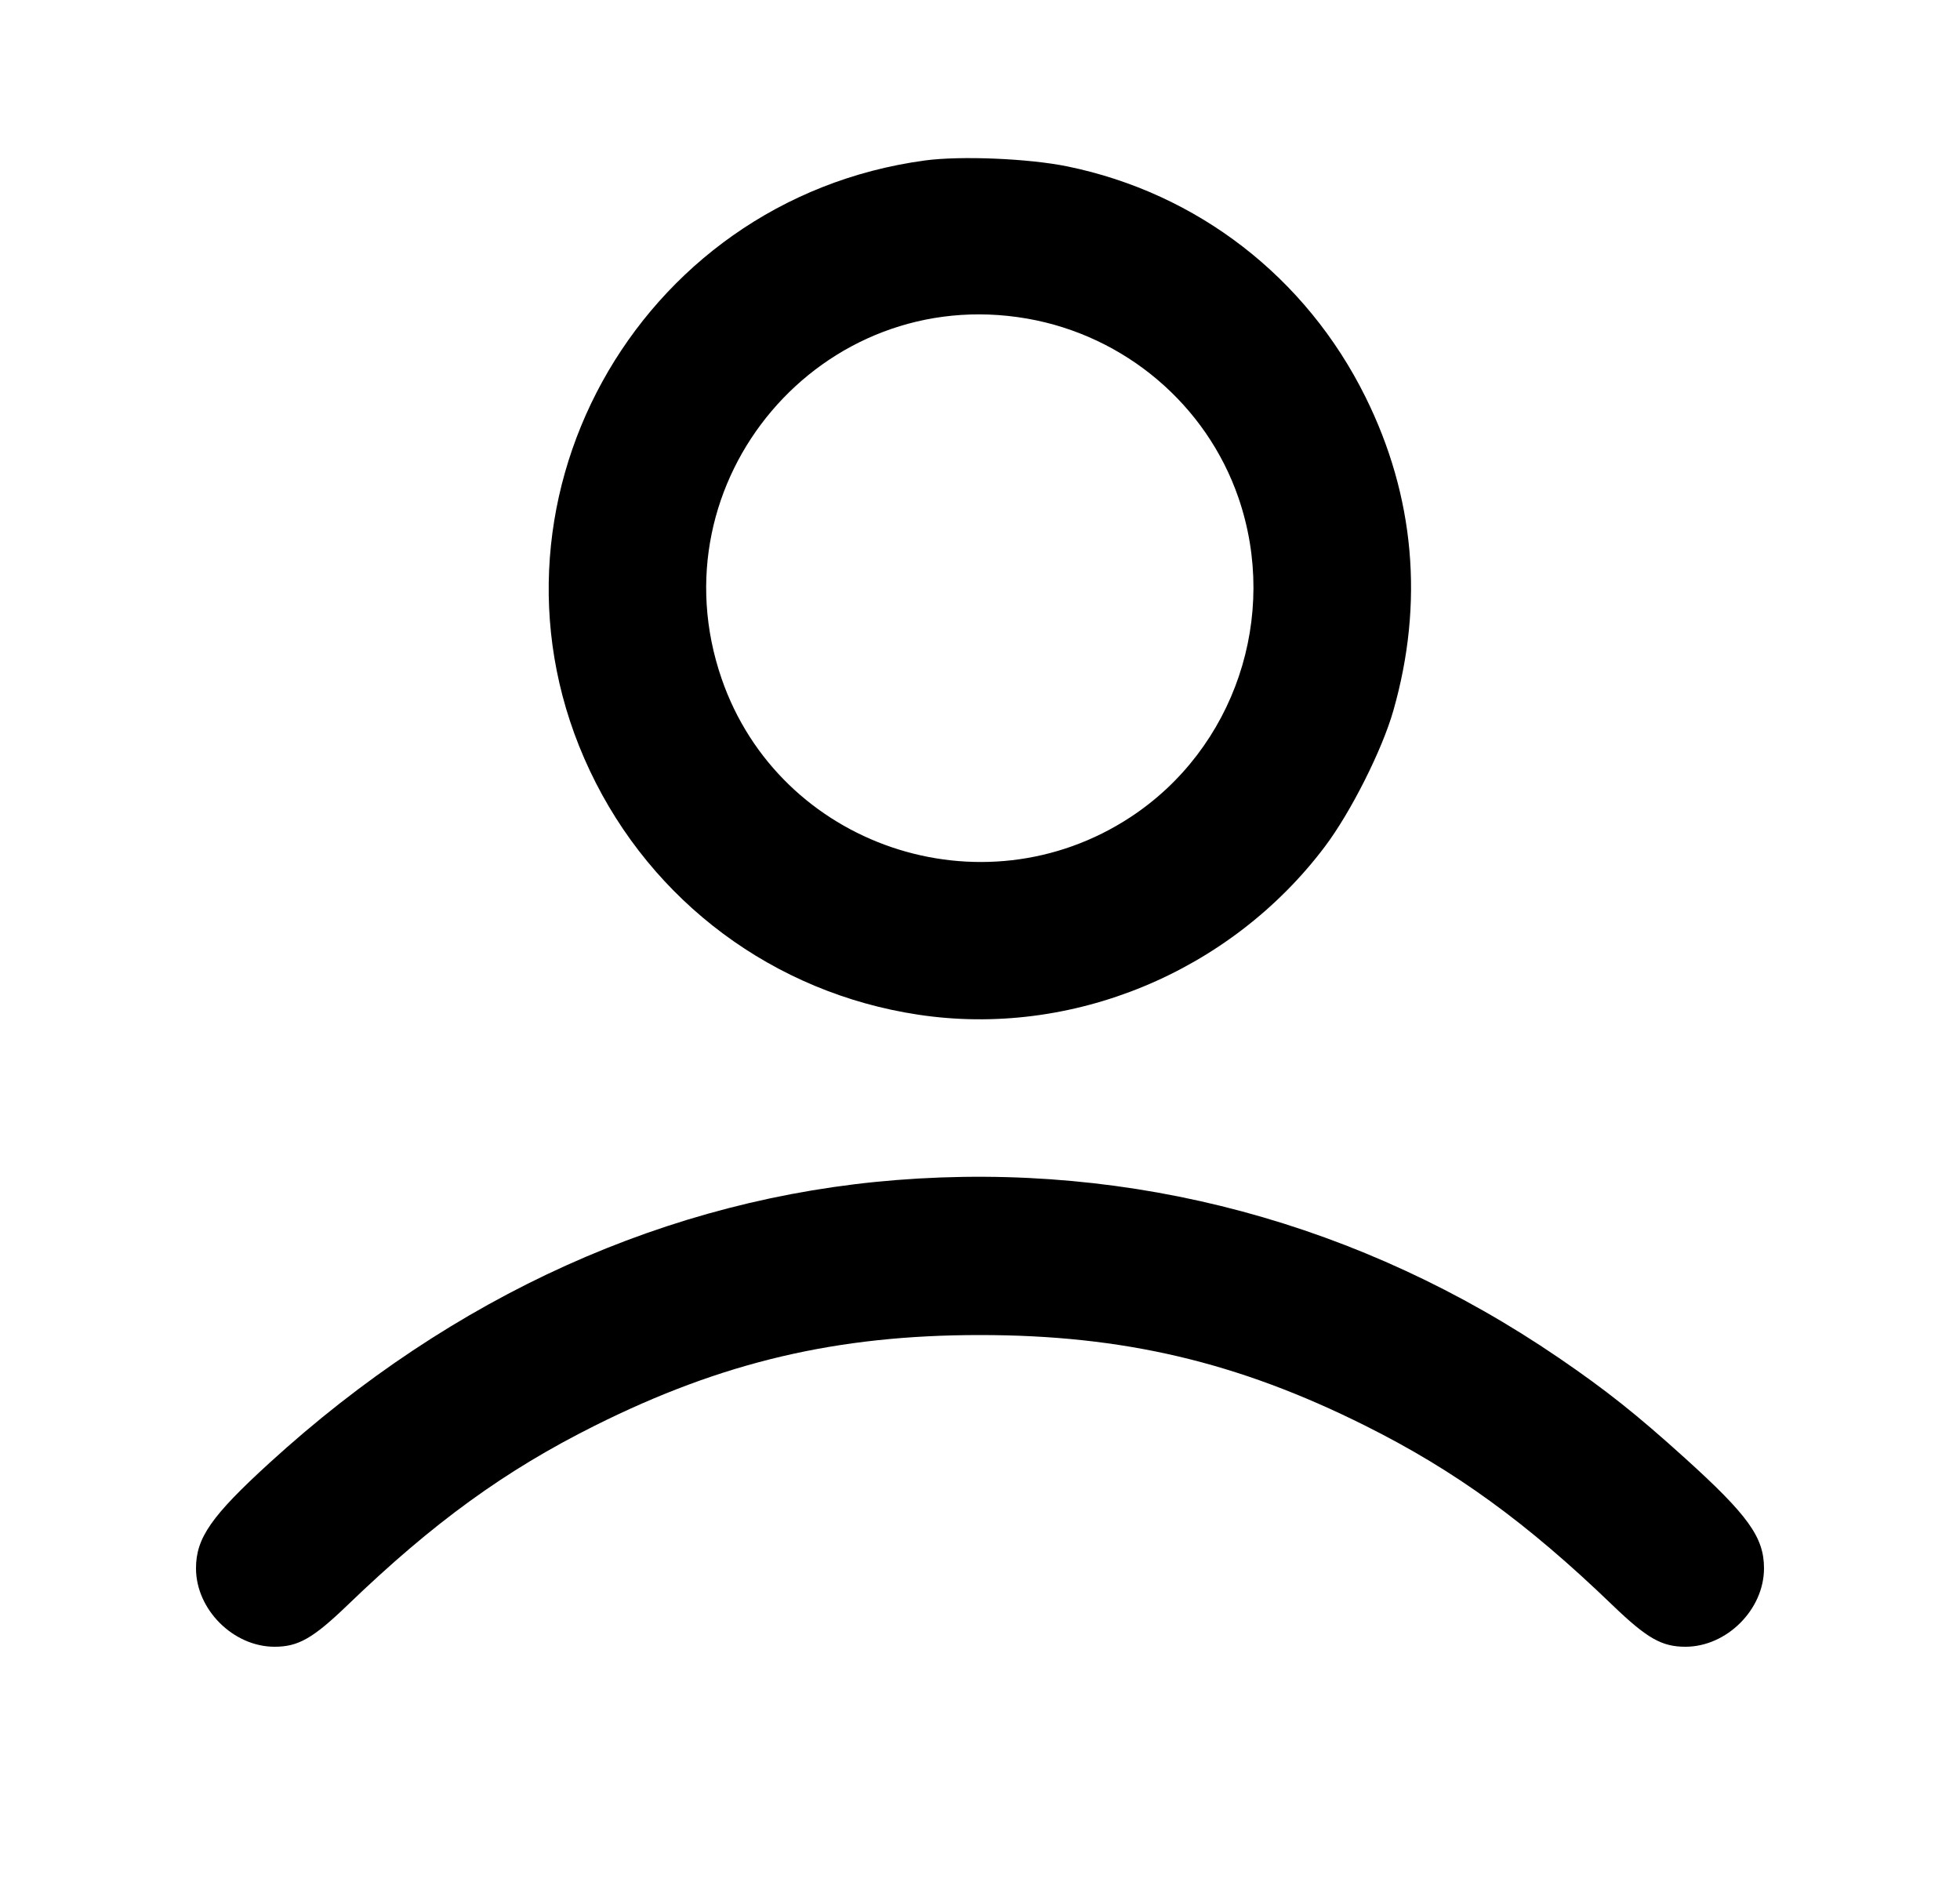 <?xml version="1.0" encoding="UTF-8" standalone="no"?>
<svg xmlns="http://www.w3.org/2000/svg" width="25" height="24"><path d="M11.800 2.046 C 8.103 2.545,5.940 6.481,7.524 9.829 C 8.315 11.503,9.873 12.661,11.708 12.939 C 13.665 13.237,15.689 12.401,16.899 10.796 C 17.229 10.358,17.628 9.567,17.772 9.063 C 18.165 7.688,18.045 6.329,17.417 5.063 C 16.660 3.535,15.273 2.462,13.614 2.122 C 13.119 2.021,12.255 1.985,11.800 2.046 M13.102 4.063 C 14.349 4.281,15.387 5.161,15.796 6.346 C 16.318 7.861,15.748 9.548,14.420 10.420 C 12.523 11.665,9.941 10.791,9.204 8.654 C 8.334 6.130,10.478 3.606,13.102 4.063 M11.438 15.048 C 8.529 15.277,5.780 16.517,3.438 18.655 C 2.696 19.332,2.500 19.613,2.500 20.000 C 2.500 20.526,2.976 21.000,3.502 21.000 C 3.805 21.000,3.992 20.893,4.433 20.469 C 5.524 19.418,6.441 18.753,7.586 18.181 C 9.211 17.369,10.673 17.025,12.500 17.025 C 14.327 17.025,15.789 17.369,17.414 18.181 C 18.559 18.753,19.476 19.418,20.567 20.469 C 21.008 20.893,21.195 21.000,21.498 21.000 C 22.024 21.000,22.500 20.526,22.500 20.000 C 22.500 19.604,22.299 19.324,21.489 18.592 C 20.877 18.039,20.486 17.728,19.887 17.319 C 17.364 15.596,14.443 14.811,11.438 15.048" stroke="none" fill-rule="evenodd"/></svg>
